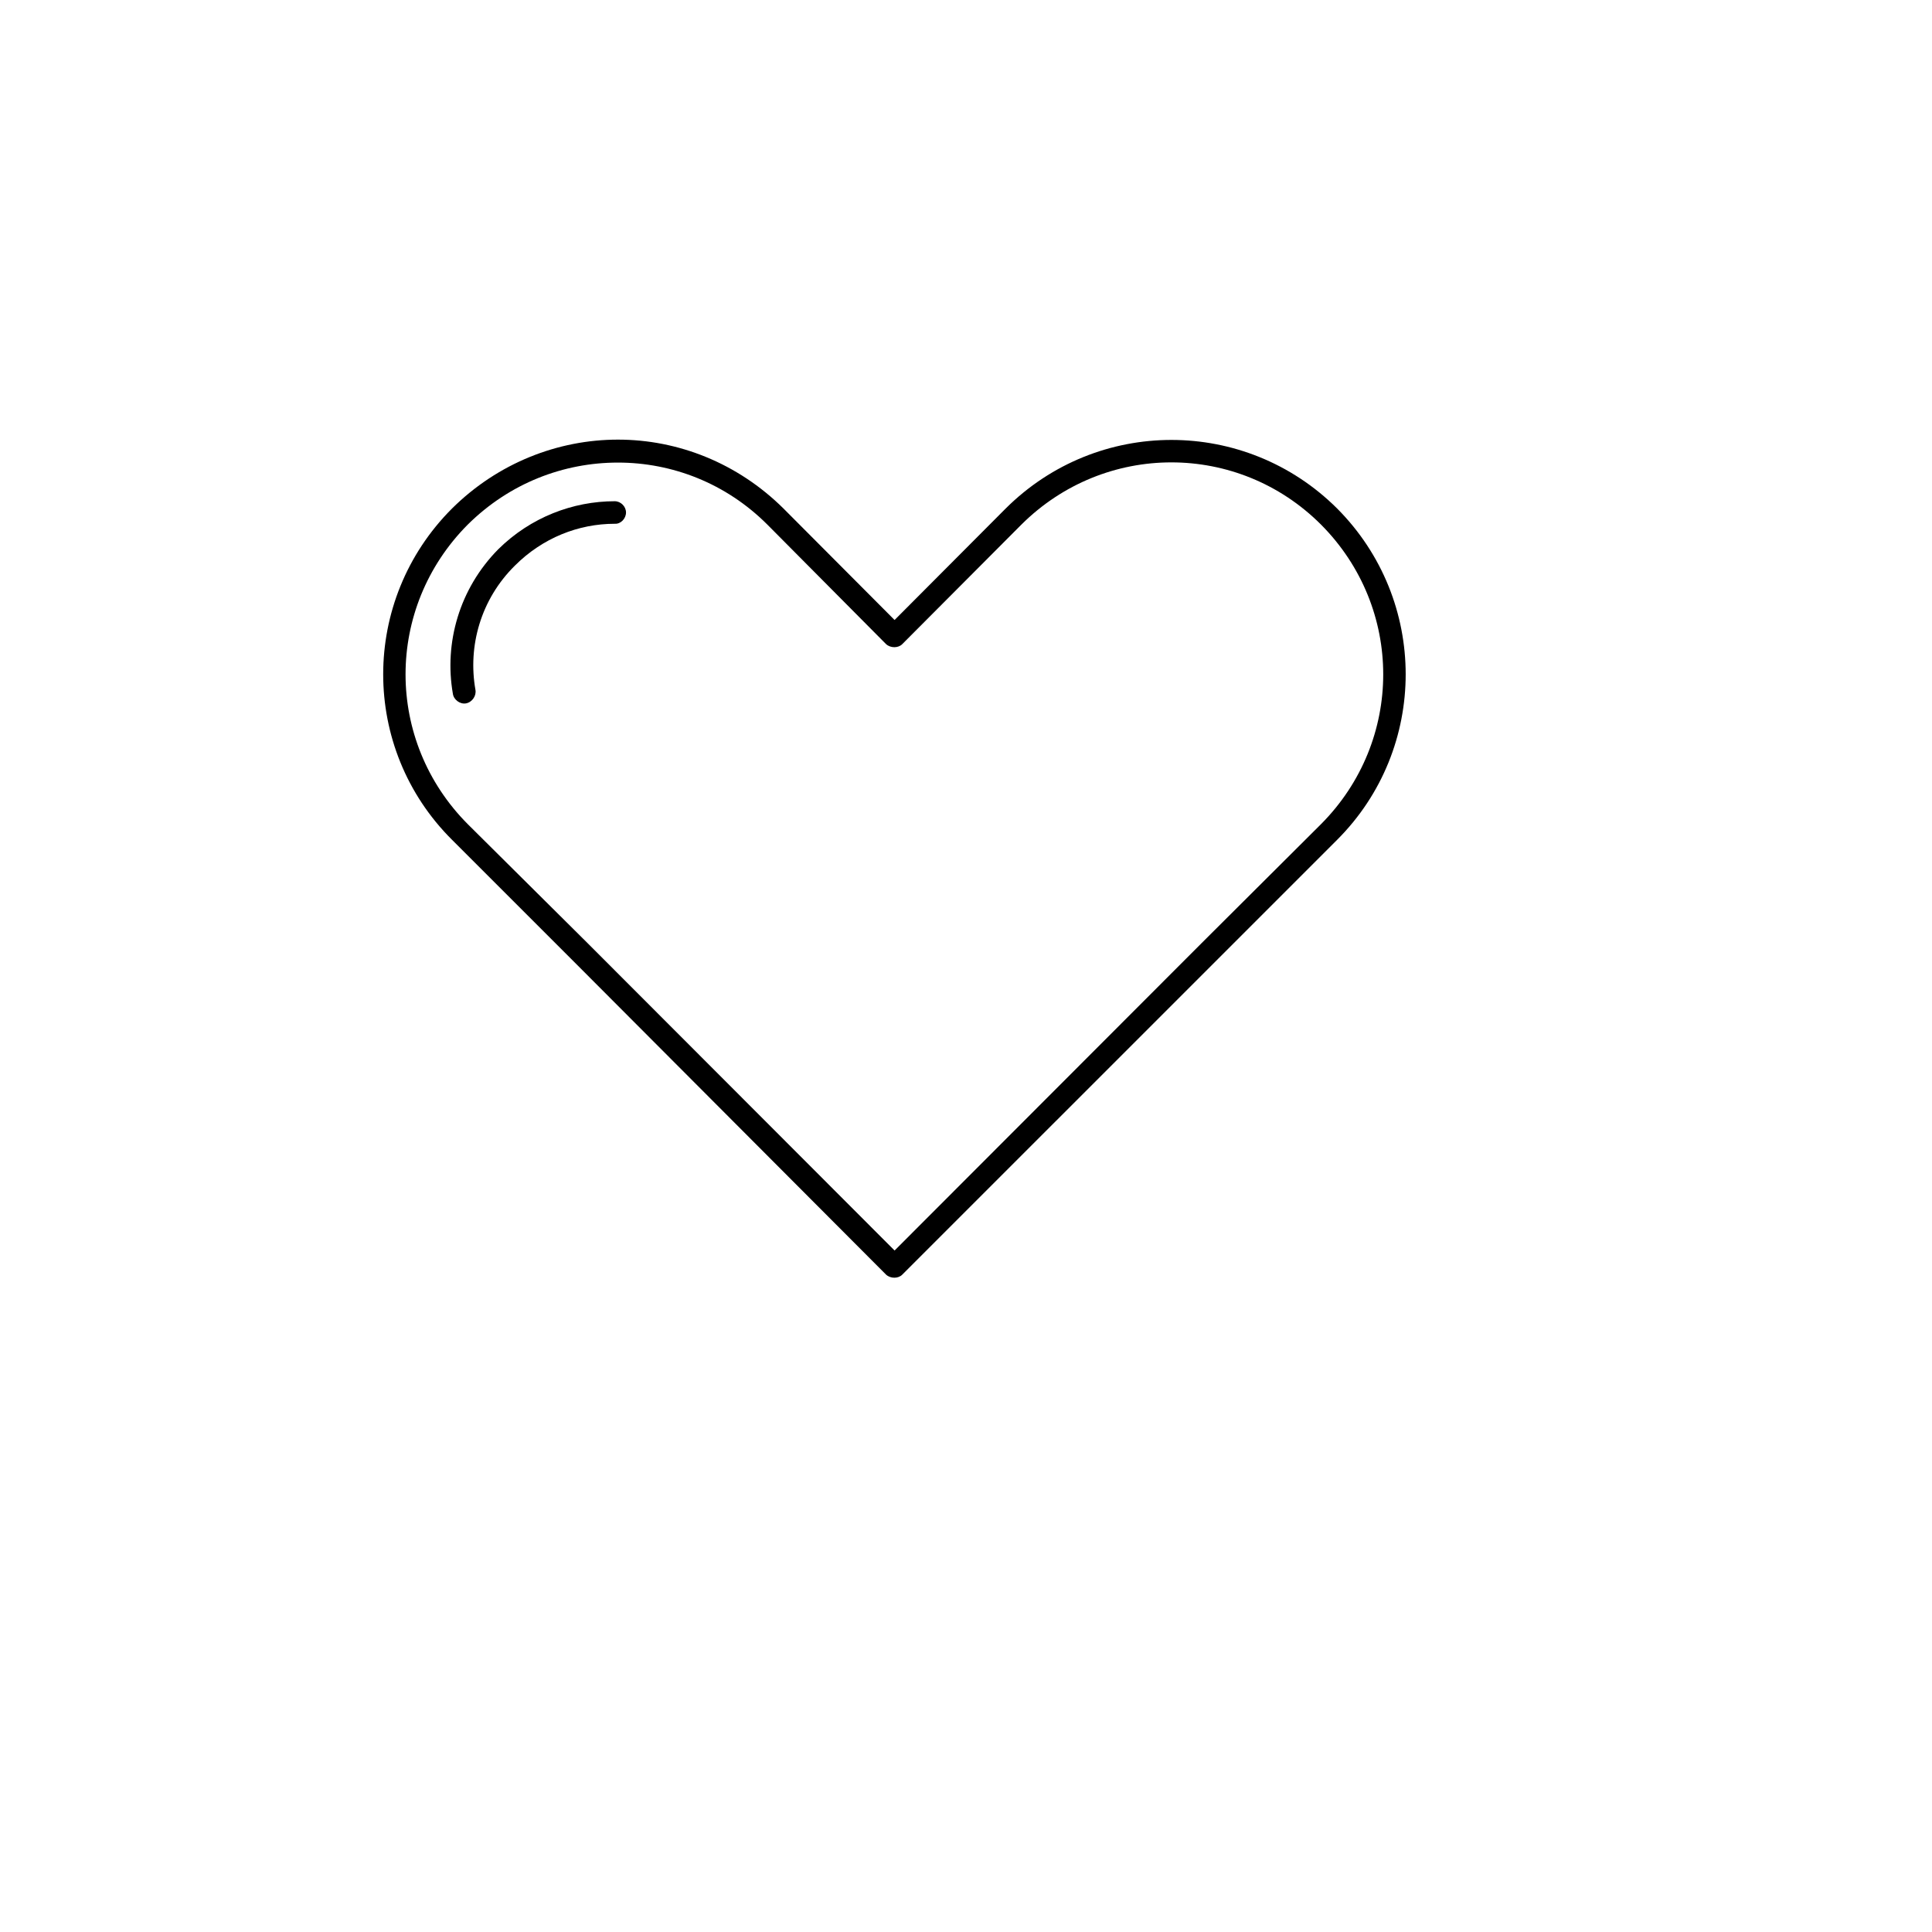 <svg xmlns="http://www.w3.org/2000/svg" xmlns:xlink="http://www.w3.org/1999/xlink" version="1.1" id="Layer_1" x="0px" y="0px" width="100px" height="100px" viewBox="5.0 -10.0 100.0 135.0" enable-background="new 0 0 100 100" xml:space="preserve">
<g>
	<path d="M30.68,20.719c-4.192,0-8.385,1.632-11.592,4.811c-6.416,6.415-6.416,16.768,0,23.154l8.329,8.327L49.419,79.07   c0.31,0.281,0.844,0.281,1.125,0l22.06-22.059l8.328-8.327c6.388-6.386,6.388-16.74,0-23.154c-6.415-6.386-16.741-6.386-23.156,0   l-7.766,7.793l-7.766-7.793C39.037,22.351,34.873,20.719,30.68,20.719L30.68,20.719z M30.68,22.323   c3.771,0,7.541,1.435,10.439,4.333l8.3,8.356c0.31,0.281,0.844,0.281,1.125,0l8.328-8.356c5.825-5.796,15.138-5.796,20.935,0   c5.796,5.824,5.796,15.108,0,20.932l-8.329,8.299L50.01,77.381L28.542,55.887l-8.357-8.299c-5.796-5.824-5.796-15.108,0-20.932   C23.111,23.758,26.882,22.323,30.68,22.323L30.68,22.323z M30.455,25.024c-2.926,0-5.88,1.125-8.131,3.348   c-2.729,2.757-3.799,6.555-3.18,10.1c0.056,0.422,0.506,0.759,0.929,0.675c0.422-0.084,0.731-0.535,0.647-0.957   c-0.535-3.038,0.366-6.302,2.757-8.665c1.941-1.941,4.446-2.926,6.978-2.926c0.422,0.028,0.788-0.366,0.788-0.788   C31.243,25.39,30.877,25.024,30.455,25.024L30.455,25.024z"/>
</g>
</svg>